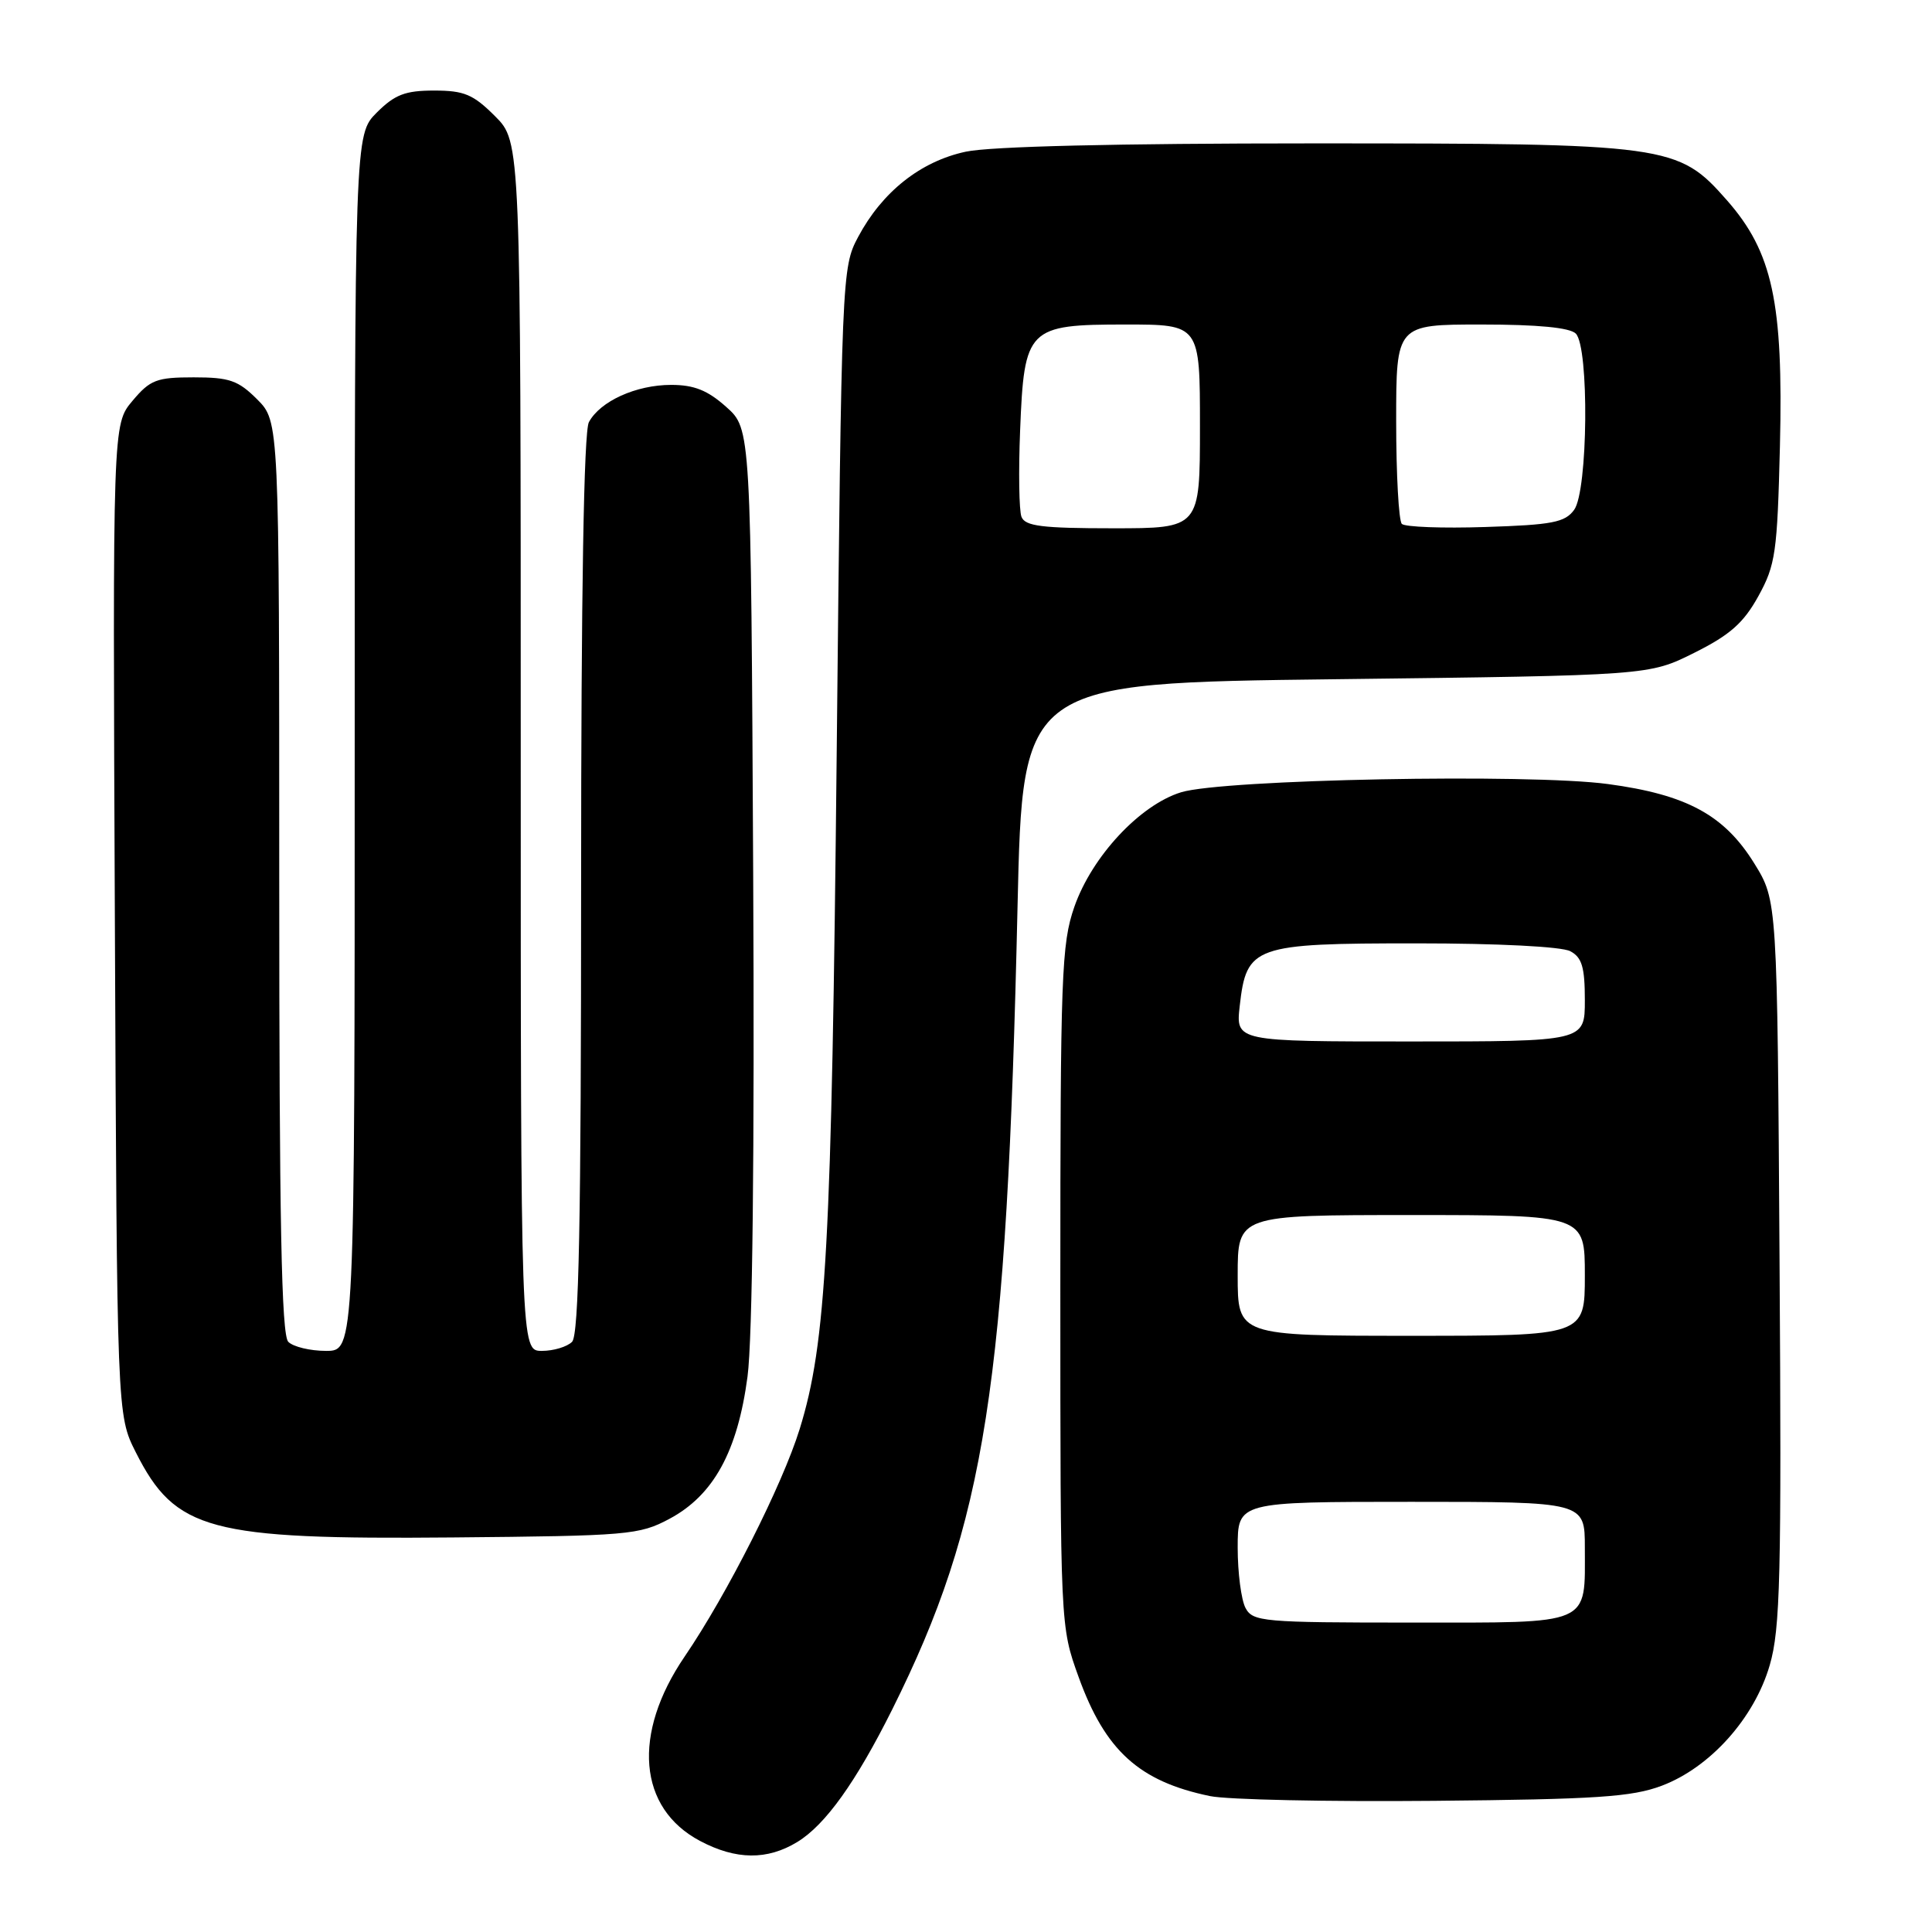 <?xml version="1.0" encoding="UTF-8" standalone="no"?>
<!DOCTYPE svg PUBLIC "-//W3C//DTD SVG 1.1//EN" "http://www.w3.org/Graphics/SVG/1.1/DTD/svg11.dtd" >
<svg xmlns="http://www.w3.org/2000/svg" xmlns:xlink="http://www.w3.org/1999/xlink" version="1.1" viewBox="0 0 256 256">
 <g >
 <path fill="currentColor"
d=" M 105.65 244.07 C 109.37 241.80 113.41 236.15 118.23 226.50 C 130.59 201.71 133.40 183.70 134.83 120.09 C 135.50 90.50 135.50 90.50 177.00 90.00 C 218.50 89.50 218.50 89.50 224.50 86.50 C 229.23 84.14 231.03 82.55 232.99 79.00 C 235.27 74.86 235.50 73.25 235.85 59.11 C 236.31 40.07 234.87 33.41 228.83 26.54 C 222.33 19.15 221.20 19.00 173.87 19.00 C 148.00 19.00 131.22 19.40 127.97 20.10 C 121.98 21.38 116.89 25.42 113.70 31.41 C 111.55 35.45 111.52 36.29 110.87 99.50 C 110.20 165.08 109.49 177.97 105.96 189.36 C 103.67 196.75 96.34 211.26 90.72 219.50 C 83.73 229.76 84.55 239.60 92.77 243.94 C 97.53 246.46 101.67 246.50 105.65 244.07 Z  M 220.19 236.62 C 226.60 234.20 232.46 227.67 234.50 220.64 C 235.90 215.84 236.07 208.83 235.80 167.23 C 235.50 119.34 235.50 119.34 232.46 114.42 C 228.49 108.00 223.50 105.29 213.06 103.89 C 202.62 102.48 162.08 103.27 156.50 104.98 C 151.04 106.66 144.69 113.48 142.36 120.15 C 140.65 125.06 140.50 129.17 140.50 170.50 C 140.50 215.50 140.50 215.50 142.91 222.18 C 146.44 231.97 150.94 236.05 160.33 237.99 C 162.62 238.47 175.97 238.75 190.00 238.62 C 211.53 238.42 216.23 238.11 220.19 236.62 Z  M 88.71 201.25 C 94.55 198.13 97.73 192.33 99.05 182.41 C 99.71 177.42 99.99 152.76 99.80 115.67 C 99.50 56.83 99.50 56.83 96.23 53.92 C 93.77 51.72 91.98 51.00 88.93 51.00 C 84.29 51.00 79.52 53.16 78.03 55.94 C 77.36 57.20 77.00 78.43 77.00 117.23 C 77.00 162.07 76.71 176.89 75.80 177.80 C 75.14 178.46 73.34 179.00 71.80 179.00 C 69.00 179.00 69.00 179.00 69.00 98.90 C 69.00 18.80 69.00 18.80 65.60 15.40 C 62.70 12.50 61.51 12.00 57.52 12.00 C 53.69 12.00 52.32 12.53 49.92 14.92 C 47.00 17.85 47.00 17.85 47.00 98.42 C 47.00 179.00 47.00 179.00 43.20 179.00 C 41.11 179.00 38.86 178.46 38.20 177.80 C 37.29 176.89 37.00 161.85 37.00 116.22 C 37.00 55.85 37.00 55.85 34.08 52.92 C 31.56 50.40 30.40 50.00 25.67 50.00 C 20.75 50.00 19.90 50.32 17.55 53.12 C 14.93 56.23 14.93 56.23 15.22 121.87 C 15.50 187.50 15.50 187.50 18.00 192.45 C 23.24 202.82 27.68 204.01 60.00 203.72 C 83.26 203.51 84.71 203.39 88.71 201.25 Z  M 135.35 68.48 C 135.03 67.64 134.95 62.50 135.17 57.05 C 135.71 43.45 136.16 43.00 149.15 43.00 C 159.00 43.00 159.00 43.00 159.00 56.50 C 159.00 70.00 159.00 70.00 147.47 70.00 C 138.07 70.00 135.83 69.72 135.35 68.48 Z  M 185.75 69.42 C 185.34 69.00 185.00 62.89 185.00 55.83 C 185.00 43.00 185.00 43.00 196.30 43.00 C 203.76 43.00 208.01 43.41 208.80 44.20 C 210.59 45.99 210.42 65.05 208.58 67.56 C 207.37 69.22 205.68 69.55 196.83 69.83 C 191.15 70.02 186.16 69.83 185.75 69.42 Z  M 165.04 213.07 C 164.47 212.00 164.00 208.40 164.00 205.07 C 164.00 199.00 164.00 199.00 187.00 199.00 C 210.00 199.00 210.00 199.00 210.00 205.07 C 210.00 215.49 211.13 215.00 187.00 215.00 C 167.33 215.00 166.01 214.88 165.04 213.07 Z  M 164.00 169.00 C 164.00 161.00 164.00 161.00 187.00 161.00 C 210.00 161.00 210.00 161.00 210.00 169.00 C 210.00 177.00 210.00 177.00 187.00 177.00 C 164.00 177.00 164.00 177.00 164.00 169.00 Z  M 164.27 133.29 C 165.17 125.33 166.11 125.00 187.68 125.00 C 198.49 125.00 206.93 125.43 208.07 126.04 C 209.62 126.86 210.00 128.16 210.00 132.54 C 210.00 138.00 210.00 138.00 186.87 138.00 C 163.74 138.00 163.74 138.00 164.27 133.29 Z "/>
</g>
</svg>